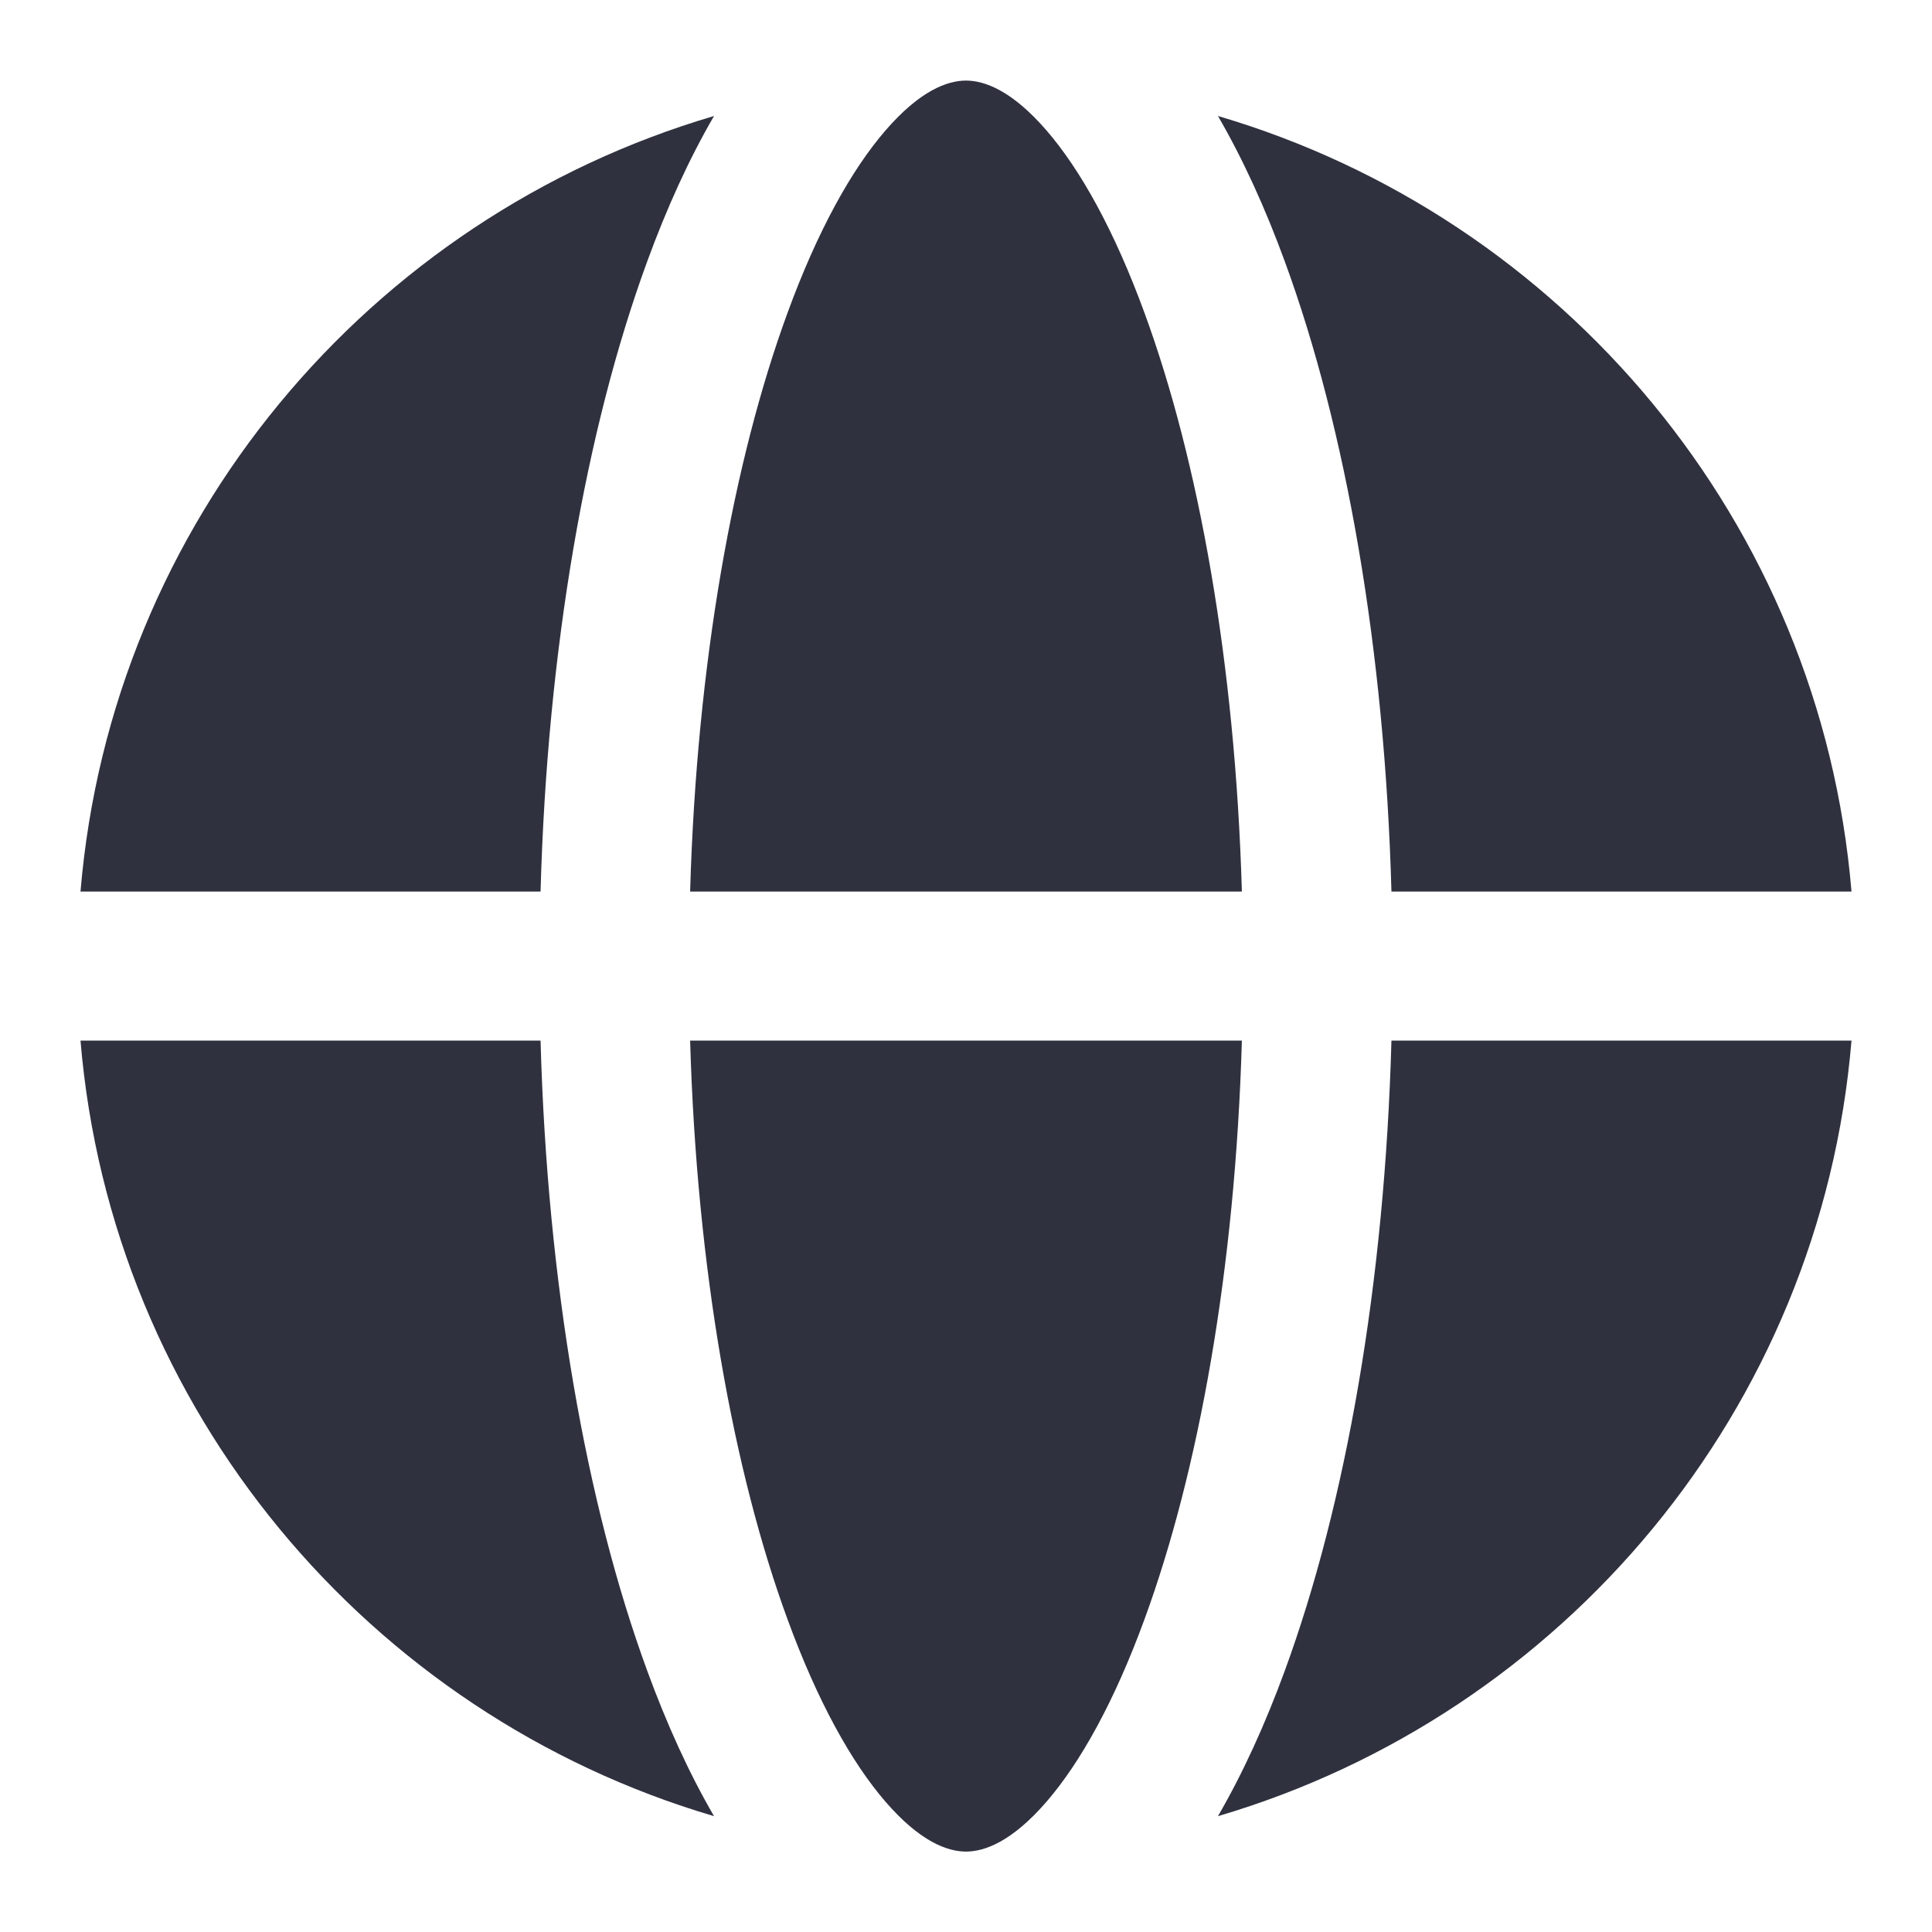 <svg xmlns:xlink="http://www.w3.org/1999/xlink" width="20" height="20" viewBox="0 0 24 24" fill="none" xmlns="http://www.w3.org/2000/svg" class="-ml-1"><path d="M9.783 3.886C9.11 5.721 8.655 8.238 8.573 11.075H15.427C15.345 8.238 14.89 5.721 14.217 3.886C13.844 2.866 13.421 2.106 12.998 1.618C12.573 1.127 12.233 1.001 12 1.001C11.767 1.001 11.427 1.127 11.002 1.618C10.579 2.106 10.156 2.866 9.783 3.886Z" fill="#2F313F"></path><path d="M1 11.075H6.715C6.798 8.065 7.279 5.324 8.039 3.25C8.281 2.588 8.558 1.977 8.87 1.441C4.584 2.702 1.383 6.49 1 11.075Z" fill="#2F313F"></path><path d="M1 12.927C1.383 17.512 4.584 21.299 8.87 22.561C8.558 22.025 8.281 21.414 8.039 20.752C7.279 18.678 6.798 15.937 6.715 12.927H1Z" fill="#2F313F"></path><path d="M15.13 22.561C19.416 21.299 22.617 17.512 23 12.927H17.285C17.202 15.937 16.721 18.678 15.961 20.752C15.719 21.414 15.441 22.025 15.13 22.561Z" fill="#2F313F"></path><path d="M23 11.075C22.617 6.49 19.416 2.702 15.13 1.441C15.441 1.977 15.719 2.588 15.961 3.25C16.721 5.324 17.202 8.065 17.285 11.075H23Z" fill="#2F313F"></path><path d="M14.217 20.116C14.89 18.281 15.345 15.764 15.427 12.927H8.573C8.655 15.764 9.11 18.281 9.783 20.116C10.156 21.136 10.579 21.896 11.002 22.384C11.427 22.875 11.767 23.001 12 23.001C12.233 23.001 12.573 22.875 12.998 22.384C13.421 21.896 13.844 21.136 14.217 20.116Z" fill="#2F313F"></path></svg>